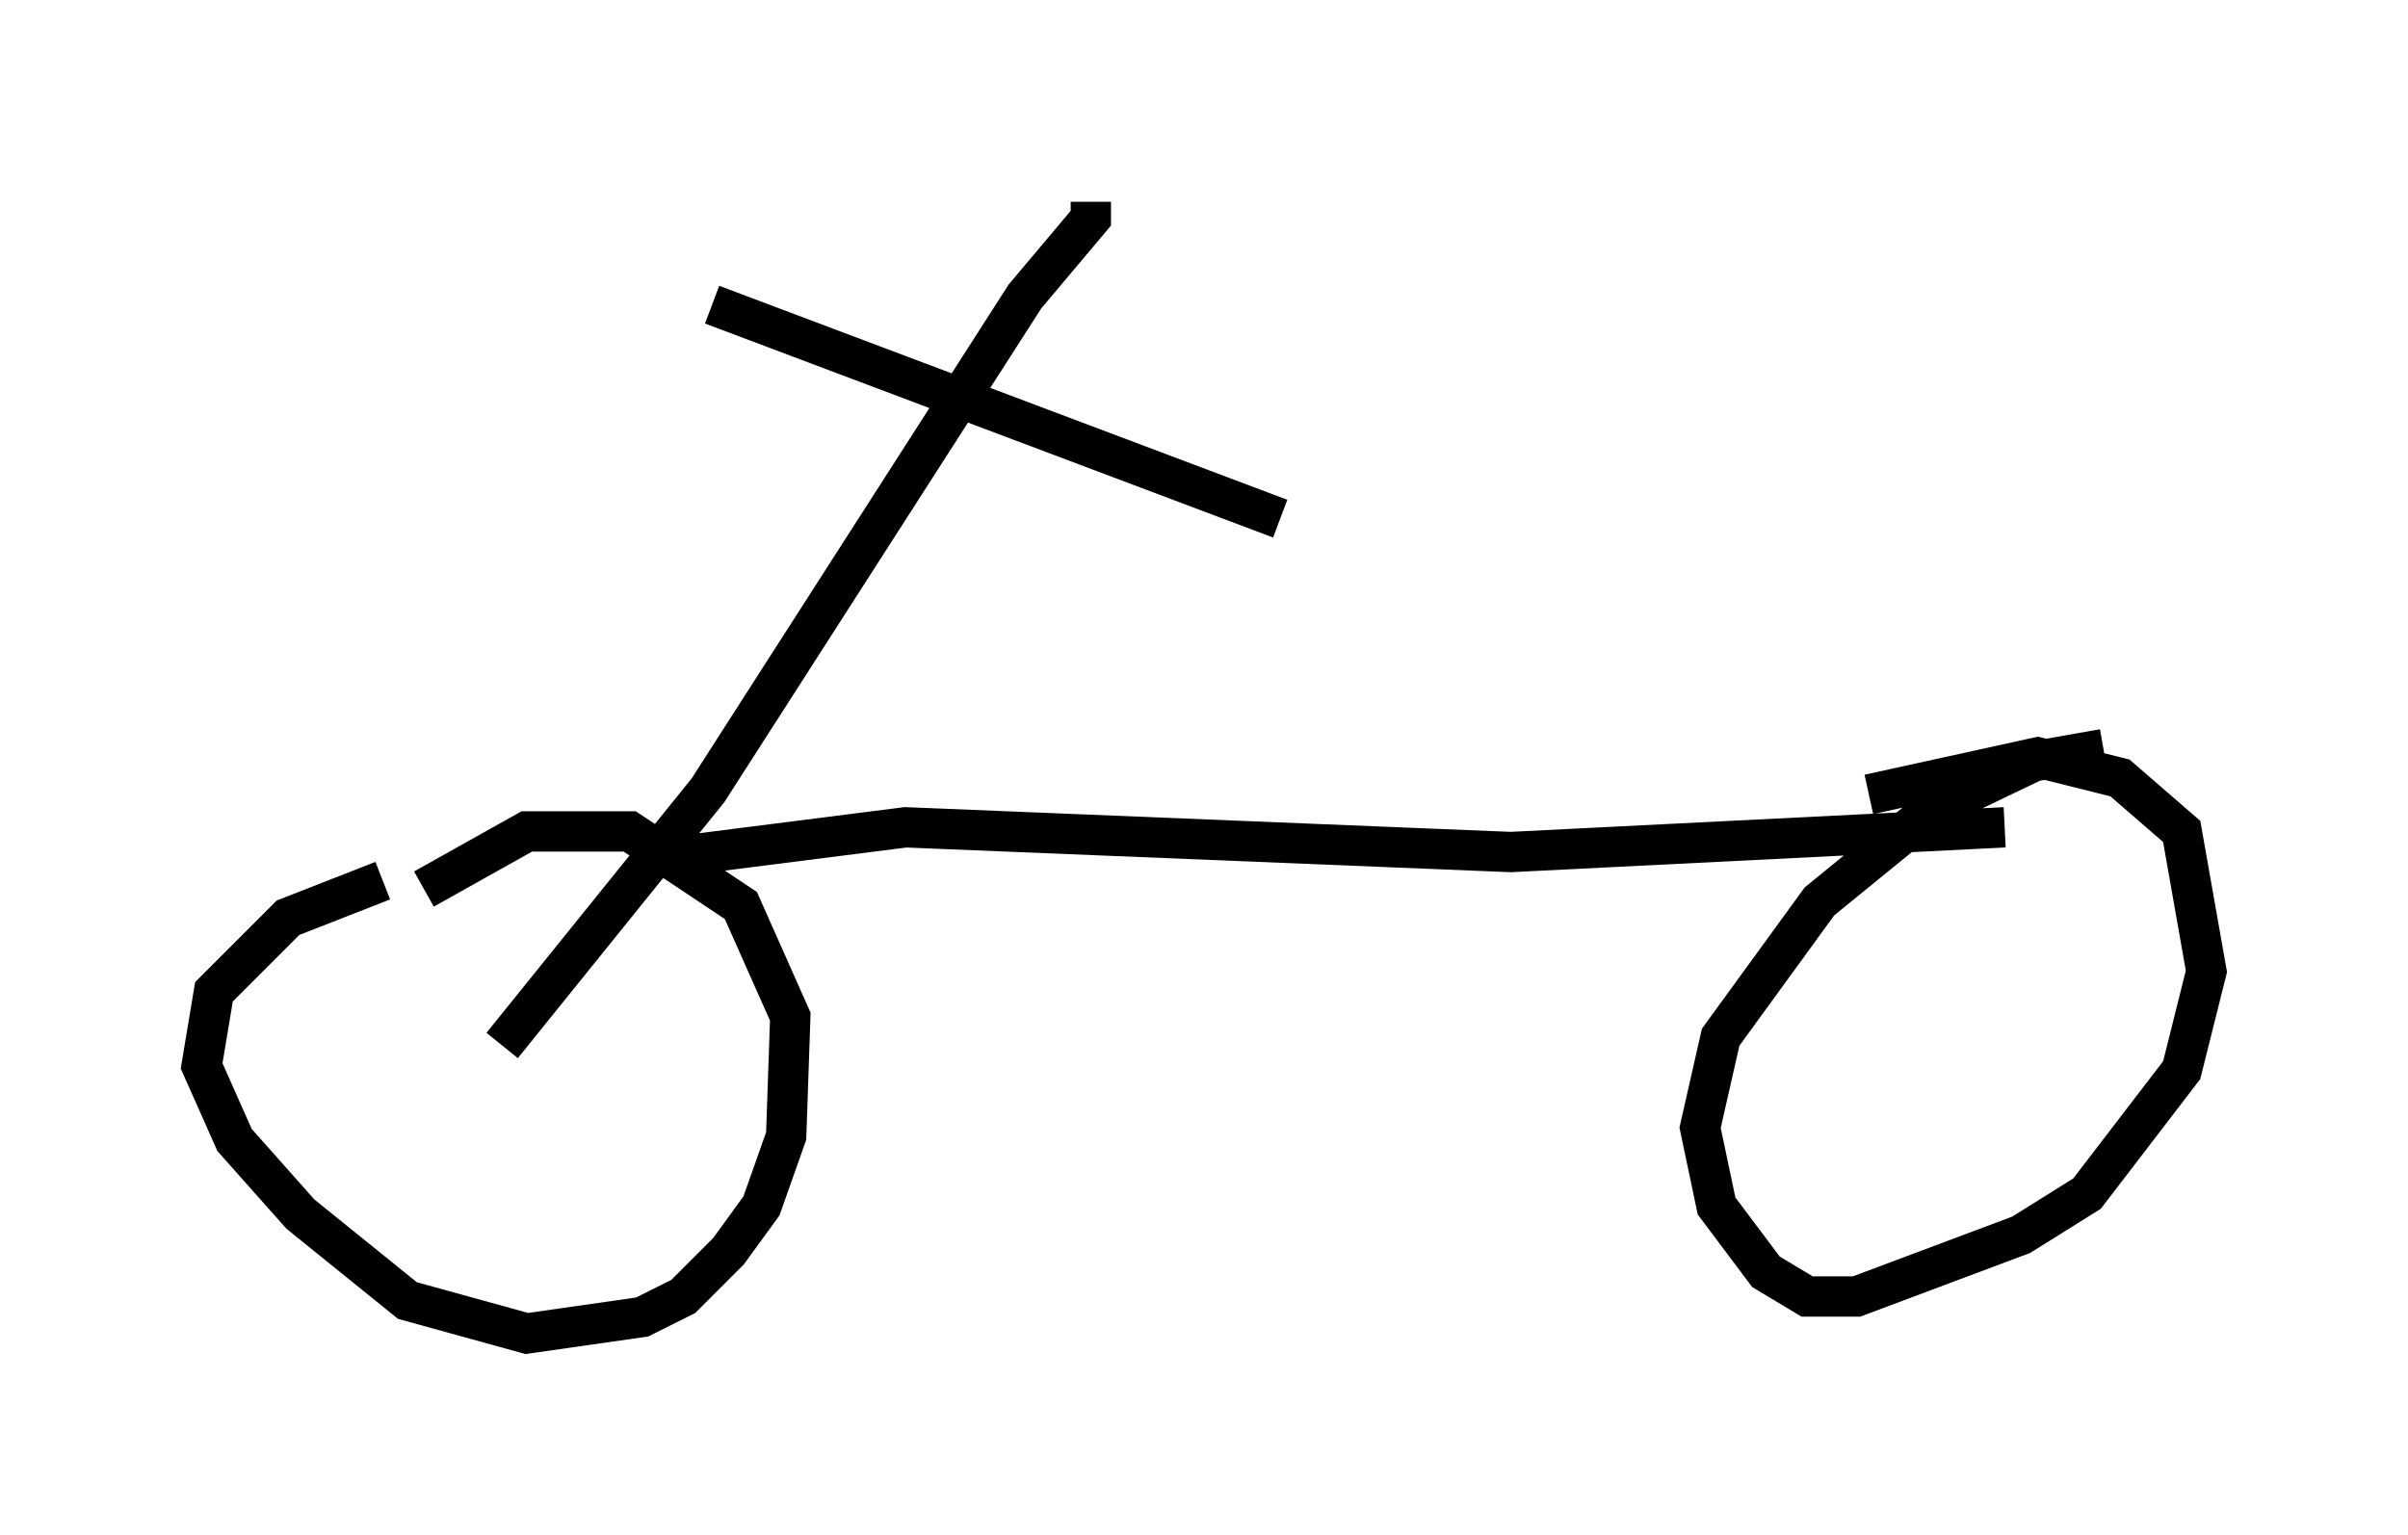 <?xml version="1.0" encoding="utf-8" ?>
<svg baseProfile="full" height="38.073" version="1.1" width="59.715" xmlns="http://www.w3.org/2000/svg" xmlns:ev="http://www.w3.org/2001/xml-events" xmlns:xlink="http://www.w3.org/1999/xlink"><defs /><rect fill="white" height="38.073" width="59.715" x="0" y="0" /><path d="M12.044, 22.252 m-2.552, -0.408 l-2.348, 0.919 -1.838, 1.838 l-0.306, 1.838 0.817, 1.838 l1.633, 1.838 2.654, 2.144 l2.96, 0.817 2.858, -0.408 l1.021, -0.51 1.123, -1.123 l0.817, -1.123 0.613, -1.735 l0.102, -2.96 -1.225, -2.756 l-2.756, -1.838 -2.552, 0.0 l-2.552, 1.429 m41.65, -3.471 l-1.735, 0.306 -2.552, 1.225 l-2.756, 2.246 -2.45, 3.369 l-0.51, 2.246 0.408, 1.94 l1.225, 1.633 1.021, 0.613 l1.225, 0.0 4.083, -1.531 l1.633, -1.021 2.348, -3.063 l0.613, -2.45 -0.613, -3.471 l-1.531, -1.327 -2.042, -0.51 l-4.185, 0.919 m-33.892, 6.227 l5.104, -6.329 7.861, -12.25 l1.633, -1.94 0.0, -0.408 m-9.392, 2.552 l14.088, 5.308 m-15.721, 8.473 l6.431, -0.817 15.006, 0.613 l12.25, -0.613 " fill="none" stroke="black" stroke-width="1" /></svg>